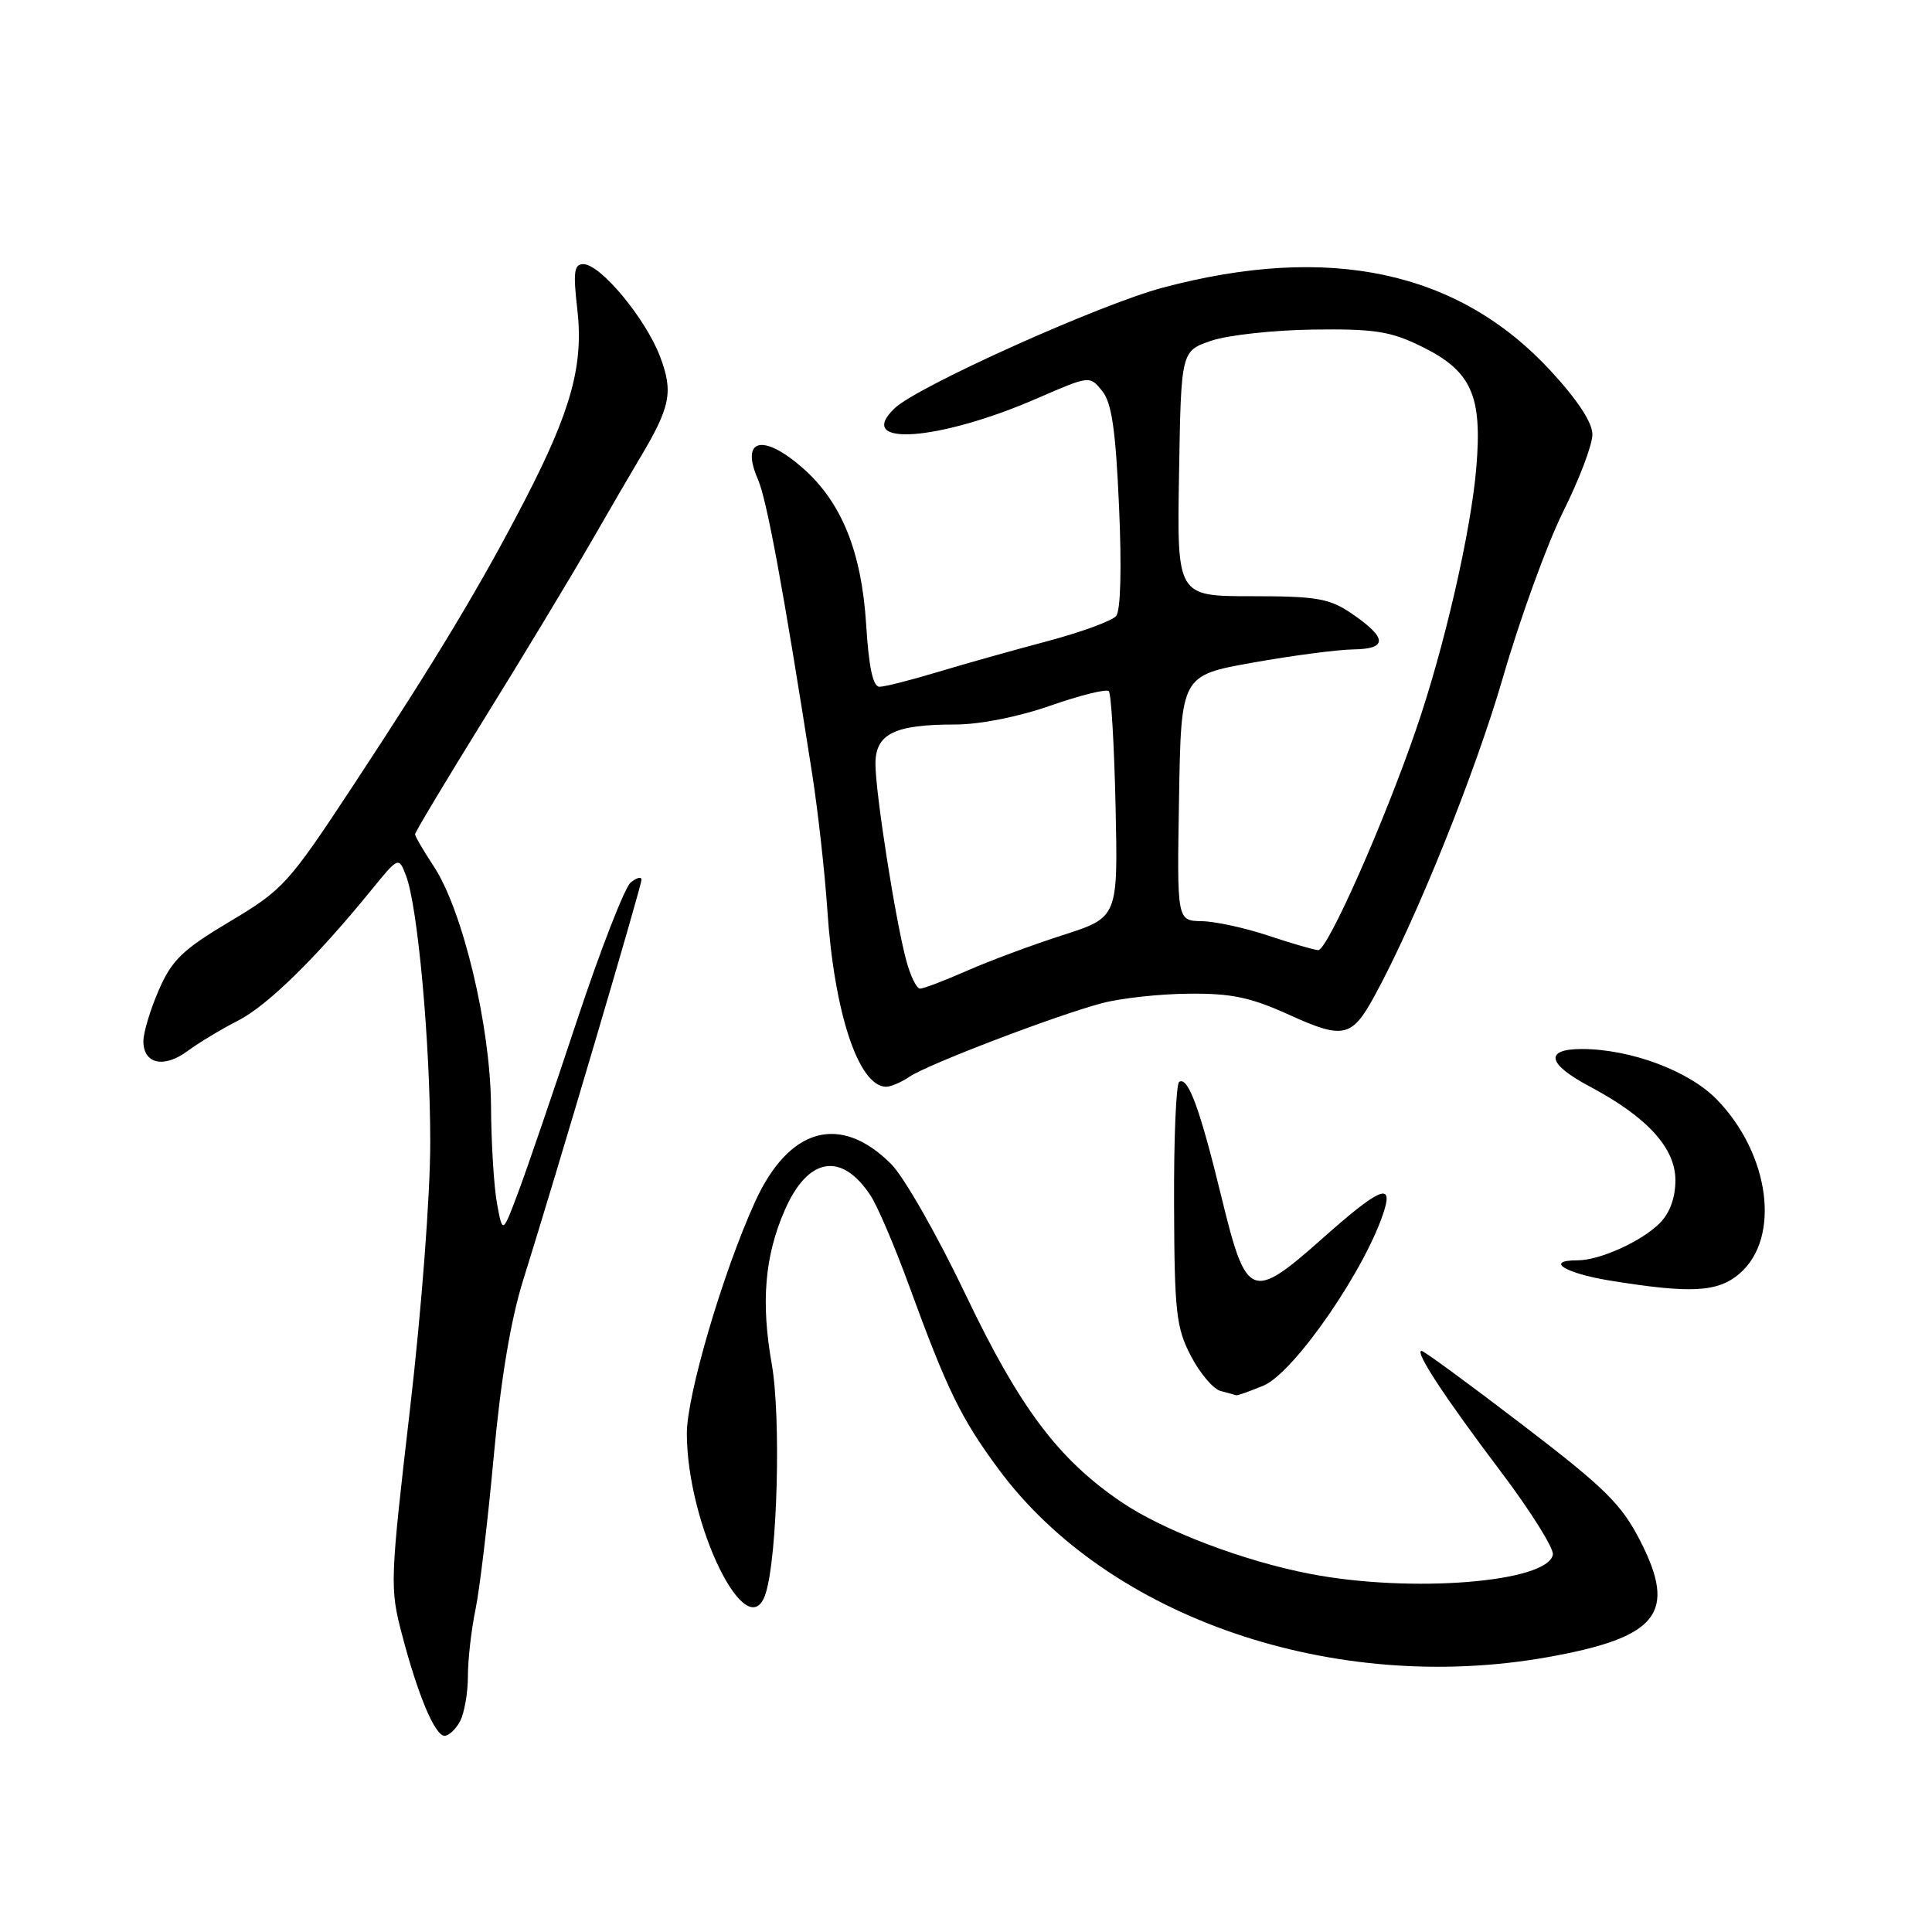 <?xml version="1.0" encoding="UTF-8" standalone="no"?>
<!DOCTYPE svg PUBLIC "-//W3C//DTD SVG 1.1//EN" "http://www.w3.org/Graphics/SVG/1.1/DTD/svg11.dtd" >
<svg xmlns="http://www.w3.org/2000/svg" xmlns:xlink="http://www.w3.org/1999/xlink" version="1.1" viewBox="0 0 256 256">
 <g >
 <path fill="currentColor"
d=" M 60.96 228.07 C 61.53 227.00 62.00 224.32 62.00 222.11 C 62.00 219.91 62.45 215.94 63.00 213.30 C 63.55 210.66 64.64 201.53 65.42 193.00 C 66.37 182.65 67.68 174.84 69.36 169.50 C 73.71 155.62 85.00 117.42 85.00 116.57 C 85.00 116.12 84.35 116.29 83.56 116.95 C 82.77 117.61 79.55 125.88 76.42 135.32 C 73.29 144.77 69.80 154.97 68.66 158.00 C 66.60 163.50 66.60 163.50 65.86 159.50 C 65.45 157.30 65.09 151.45 65.06 146.50 C 64.98 135.94 61.32 120.62 57.46 114.77 C 56.11 112.72 55.00 110.82 55.00 110.54 C 55.00 110.26 59.12 103.39 64.15 95.27 C 69.19 87.15 75.51 76.67 78.21 72.00 C 80.90 67.33 83.78 62.38 84.61 61.00 C 88.87 53.90 89.26 51.98 87.44 47.19 C 85.51 42.16 79.56 35.00 77.29 35.00 C 76.07 35.00 75.93 36.05 76.49 40.93 C 77.35 48.32 75.72 54.31 69.62 66.13 C 63.81 77.38 57.80 87.39 46.79 104.10 C 38.21 117.13 37.52 117.89 30.46 122.10 C 24.19 125.84 22.78 127.20 21.04 131.19 C 19.92 133.76 19.00 136.81 19.00 137.97 C 19.00 140.98 21.71 141.59 24.85 139.27 C 26.34 138.17 29.35 136.35 31.54 135.24 C 35.43 133.25 41.84 126.98 49.16 117.99 C 52.82 113.50 52.82 113.50 53.79 116.00 C 55.35 120.02 57.00 138.07 57.01 151.29 C 57.02 158.25 55.86 173.55 54.31 186.86 C 51.69 209.42 51.65 210.44 53.25 216.52 C 55.37 224.63 57.63 230.00 58.91 230.00 C 59.47 230.00 60.40 229.13 60.96 228.07 Z  M 205.08 219.58 C 219.69 216.97 222.25 213.77 217.35 204.19 C 214.84 199.30 212.70 197.18 201.69 188.76 C 194.67 183.39 188.68 179.00 188.37 179.00 C 187.39 179.00 191.43 185.15 198.87 195.00 C 202.81 200.22 205.92 205.18 205.76 206.00 C 205.08 209.67 187.01 211.12 173.67 208.56 C 164.80 206.87 154.09 202.79 148.50 198.97 C 140.20 193.31 135.09 186.50 127.97 171.59 C 124.23 163.74 119.78 155.93 118.08 154.24 C 111.33 147.48 104.50 149.40 100.01 159.33 C 95.73 168.78 91.00 184.90 91.01 189.96 C 91.04 202.16 99.12 218.51 101.46 211.12 C 103.02 206.22 103.50 187.74 102.26 180.73 C 100.81 172.55 101.33 166.41 103.99 160.34 C 107.06 153.31 111.52 152.57 115.37 158.44 C 116.28 159.83 118.55 165.14 120.41 170.23 C 125.51 184.21 127.33 187.93 132.33 194.69 C 146.91 214.40 176.80 224.62 205.08 219.58 Z  M 167.42 183.60 C 171.53 181.88 181.16 167.87 183.46 160.25 C 184.54 156.65 182.59 157.56 175.30 164.04 C 165.81 172.46 165.16 172.20 161.85 158.62 C 159.00 146.90 157.43 142.62 156.25 143.35 C 155.84 143.60 155.53 150.94 155.57 159.65 C 155.62 173.88 155.85 175.93 157.80 179.67 C 158.99 181.97 160.76 184.05 161.73 184.31 C 162.70 184.56 163.63 184.82 163.78 184.88 C 163.94 184.95 165.57 184.37 167.42 183.60 Z  M 230.51 168.75 C 235.98 164.04 234.53 152.94 227.49 145.69 C 223.81 141.90 216.05 139.00 209.60 139.00 C 204.59 139.00 205.02 140.99 210.67 143.98 C 218.23 147.99 222.00 152.11 222.00 156.37 C 222.00 158.72 221.26 160.74 219.91 162.09 C 217.49 164.51 211.97 167.00 209.03 167.00 C 204.64 167.00 207.34 168.70 213.25 169.67 C 224.09 171.43 227.61 171.24 230.51 168.75 Z  M 120.53 142.66 C 122.94 141.03 139.84 134.57 146.00 132.93 C 148.47 132.27 153.65 131.70 157.50 131.67 C 163.17 131.61 165.71 132.15 170.85 134.48 C 178.00 137.73 179.13 137.48 182.13 131.97 C 187.60 121.97 195.49 102.39 199.15 89.76 C 201.42 81.92 205.02 72.02 207.14 67.77 C 209.26 63.52 211.00 58.94 211.00 57.58 C 211.00 55.97 209.05 53.01 205.41 49.07 C 193.20 35.89 176.13 32.24 154.06 38.12 C 145.71 40.34 121.55 51.21 118.54 54.10 C 113.16 59.26 124.35 58.48 137.44 52.78 C 144.39 49.76 144.39 49.76 146.04 51.80 C 147.31 53.37 147.83 56.91 148.28 67.14 C 148.64 75.26 148.49 80.91 147.90 81.62 C 147.36 82.27 143.22 83.78 138.71 84.98 C 134.19 86.18 127.64 88.02 124.14 89.08 C 120.65 90.13 117.23 91.00 116.54 91.00 C 115.67 91.00 115.12 88.42 114.77 82.75 C 114.16 73.07 111.51 66.53 106.36 62.01 C 101.07 57.37 98.07 58.14 100.44 63.54 C 101.61 66.23 103.80 78.08 107.61 102.50 C 108.38 107.45 109.29 115.55 109.62 120.50 C 110.53 134.25 113.78 144.00 117.43 144.00 C 118.05 144.00 119.44 143.40 120.53 142.66 Z  M 120.08 127.25 C 118.63 121.85 116.01 105.07 116.00 101.23 C 116.00 97.23 118.50 96.00 126.58 96.00 C 129.83 96.00 134.94 94.99 139.19 93.50 C 143.12 92.13 146.60 91.26 146.92 91.58 C 147.24 91.90 147.64 98.78 147.82 106.86 C 148.14 121.56 148.14 121.56 140.82 123.91 C 136.79 125.20 131.08 127.33 128.13 128.63 C 125.17 129.93 122.37 131.00 121.91 131.00 C 121.45 131.00 120.63 129.31 120.08 127.25 Z  M 168.00 123.96 C 164.97 122.95 161.03 122.09 159.23 122.06 C 155.95 122.00 155.95 122.00 156.23 105.75 C 156.50 89.50 156.50 89.50 166.00 87.80 C 171.22 86.87 177.22 86.08 179.33 86.05 C 183.93 85.99 183.84 84.51 179.03 81.25 C 176.14 79.29 174.42 79.00 165.83 79.00 C 155.95 79.00 155.95 79.00 156.23 62.75 C 156.50 46.51 156.50 46.51 160.50 45.15 C 162.70 44.40 168.78 43.74 174.00 43.67 C 182.08 43.56 184.22 43.89 188.28 45.87 C 194.97 49.14 196.43 52.33 195.62 61.95 C 194.92 70.37 191.38 85.80 187.65 96.62 C 183.38 109.06 175.86 126.00 174.66 125.90 C 174.02 125.84 171.03 124.97 168.00 123.96 Z "/>
</g>
</svg>
